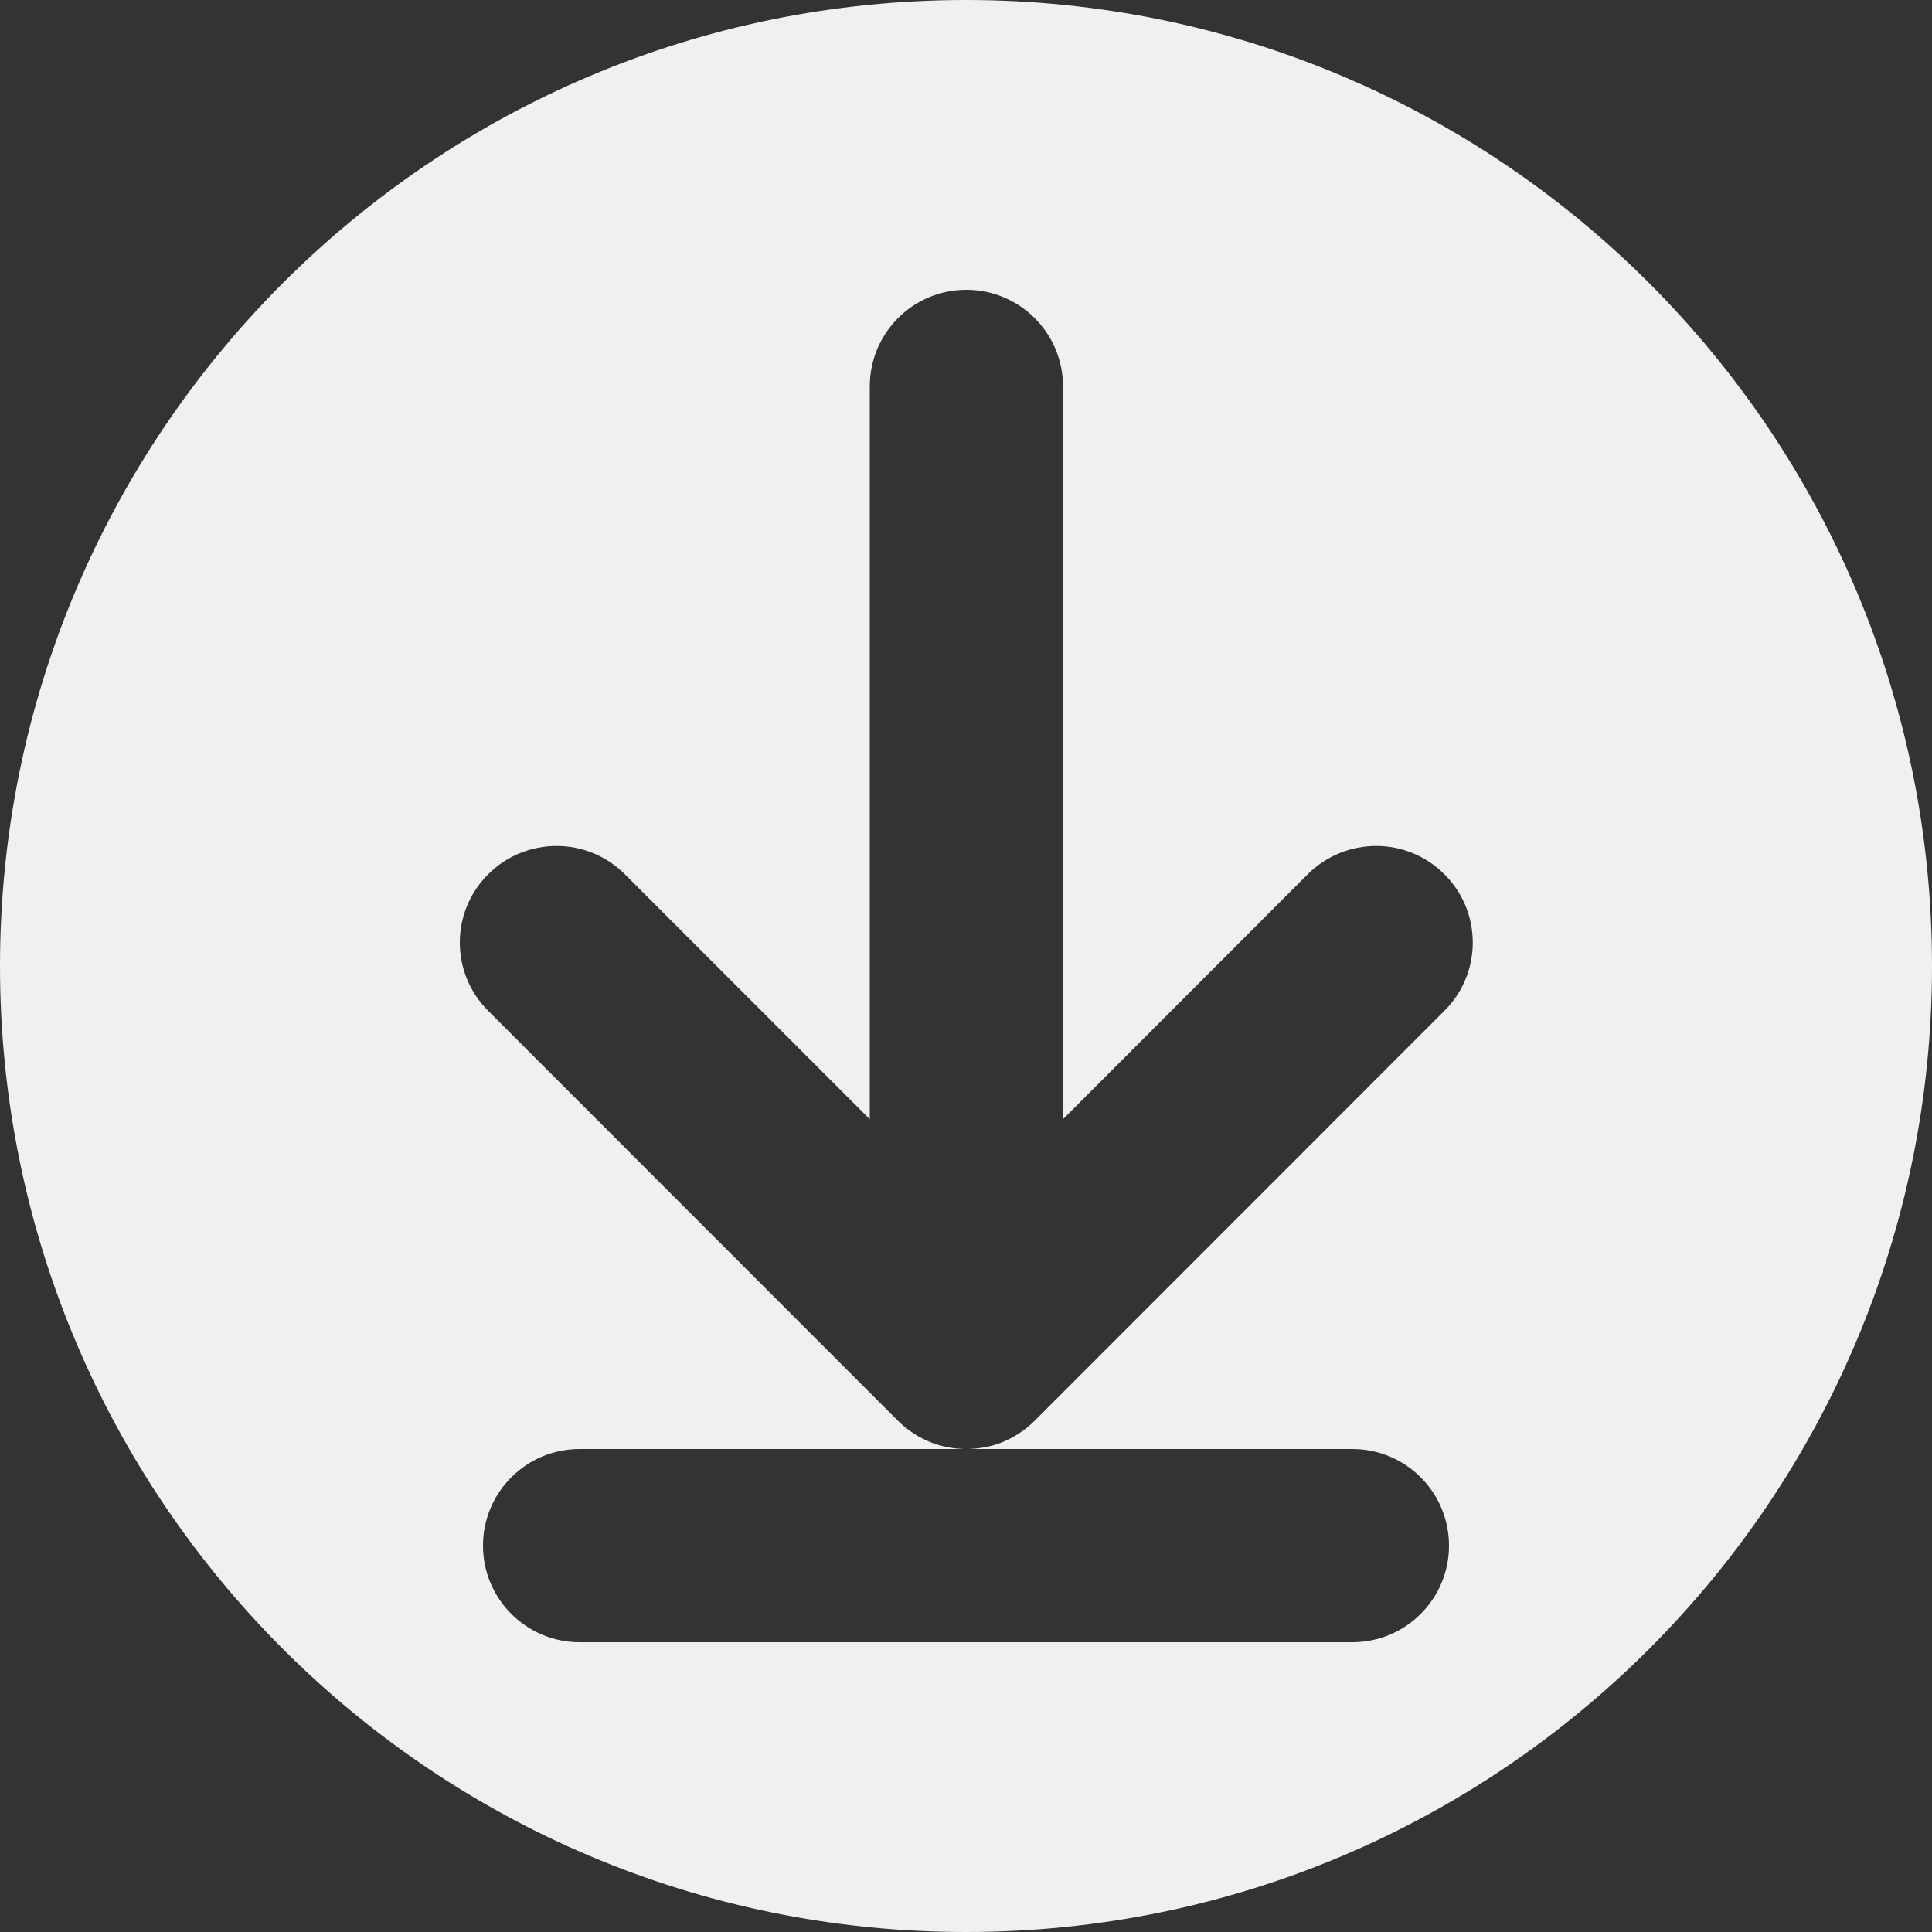 <svg width="10" height="10" viewBox="0 0 10 10" fill="none" xmlns="http://www.w3.org/2000/svg">
<rect x="0" y="0" width="10" height="10" fill="#333333" stroke="none"/>
<path fill-rule="evenodd" clip-rule="evenodd" d="M10 5C10 7.761 7.761 10 5 10C2.239 10 0 7.761 0 5C0 2.239 2.239 0 5 0C7.761 0 10 2.239 10 5ZM4.822 7.467C4.758 7.442 4.699 7.405 4.648 7.354L2.527 5.232C2.331 5.037 2.331 4.72 2.527 4.525C2.722 4.33 3.039 4.33 3.234 4.525L4.502 5.793L4.502 2C4.502 1.724 4.725 1.5 5.002 1.5C5.278 1.5 5.502 1.724 5.502 2L5.502 5.793L6.769 4.525C6.965 4.33 7.281 4.33 7.476 4.525C7.672 4.72 7.672 5.037 7.476 5.232L5.355 7.354C5.304 7.405 5.245 7.442 5.182 7.467C5.135 7.485 5.084 7.496 5.031 7.499C5.022 7.5 5.012 7.5 5.002 7.5H7C7.276 7.5 7.5 7.724 7.5 8C7.5 8.276 7.276 8.5 7 8.5H3C2.724 8.5 2.5 8.276 2.5 8C2.5 7.724 2.724 7.5 3 7.5H5.001C4.991 7.5 4.982 7.5 4.972 7.499C4.919 7.496 4.869 7.485 4.822 7.467Z" fill="#F0F0F0"/>
</svg>
